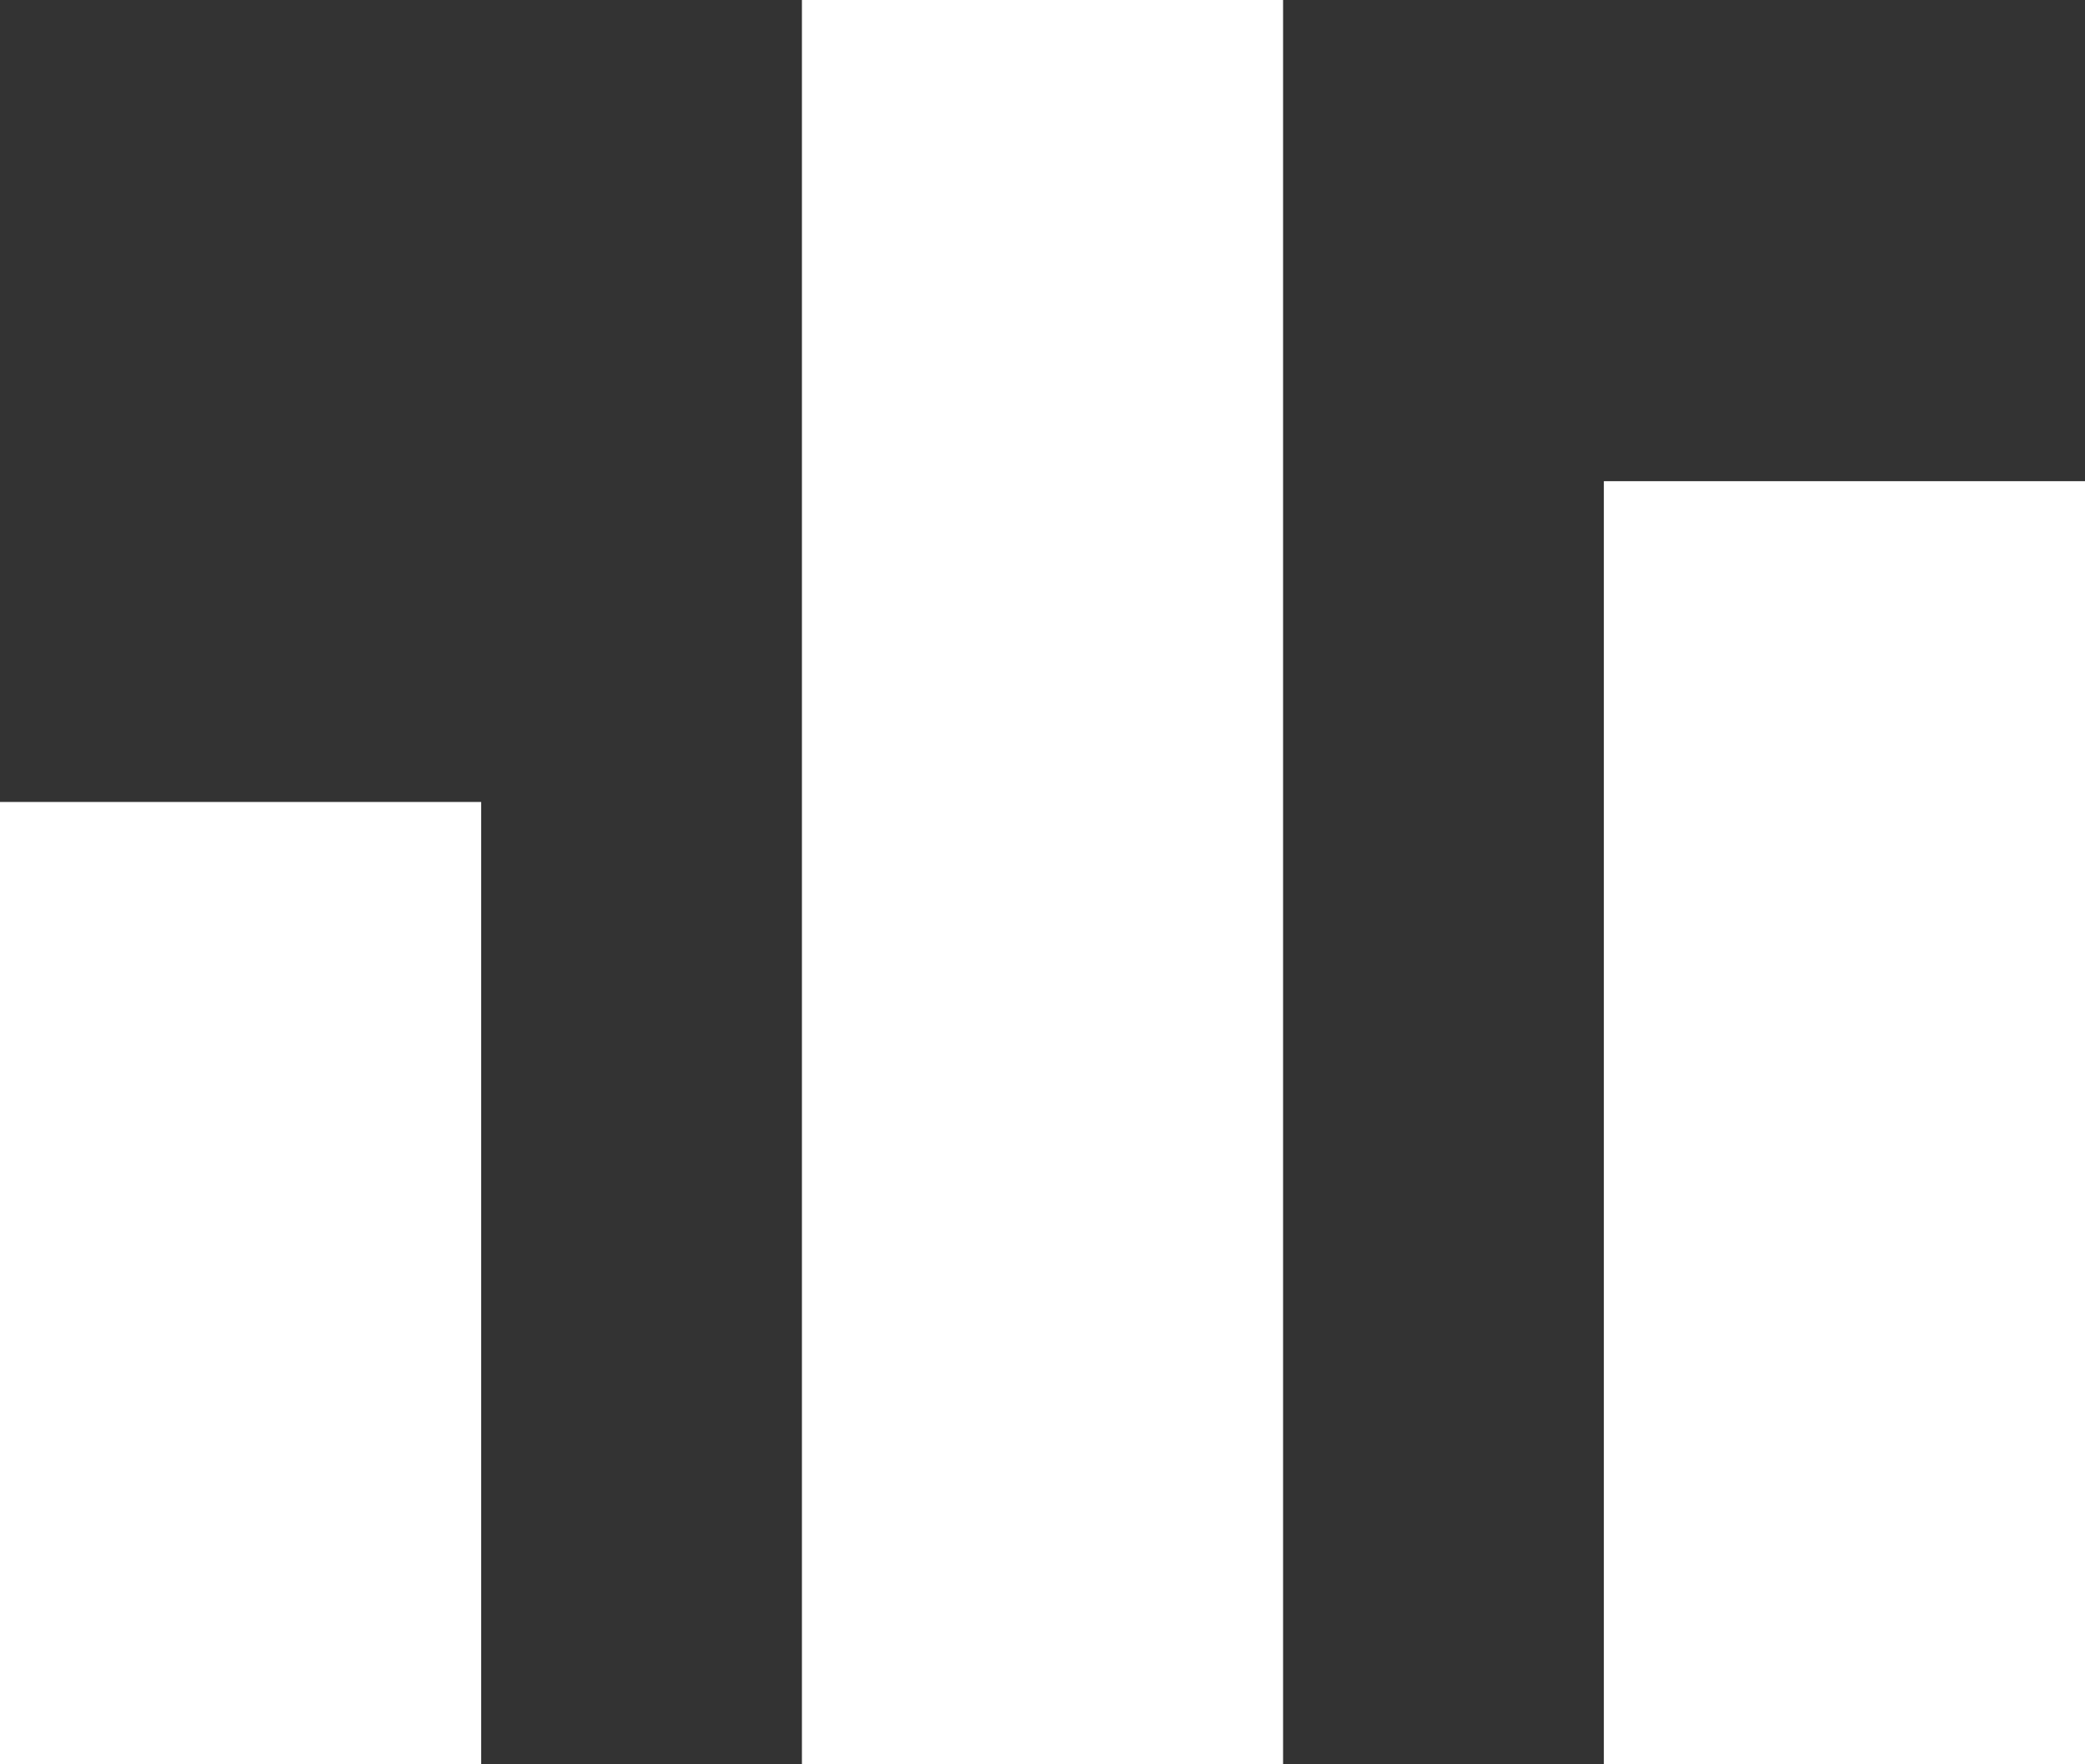 <svg width="13" height="11" viewBox="0 0 13 11" fill="none" xmlns="http://www.w3.org/2000/svg">
<rect x="0" y="0" width="13" height="11" fill="#333333" stroke="none"/>
<rect y="5" width="3" height="6" fill="white"/>
<rect x="10" y="3" width="3" height="8" fill="white"/>
<rect x="5" width="3" height="11" fill="white"/>
</svg>
